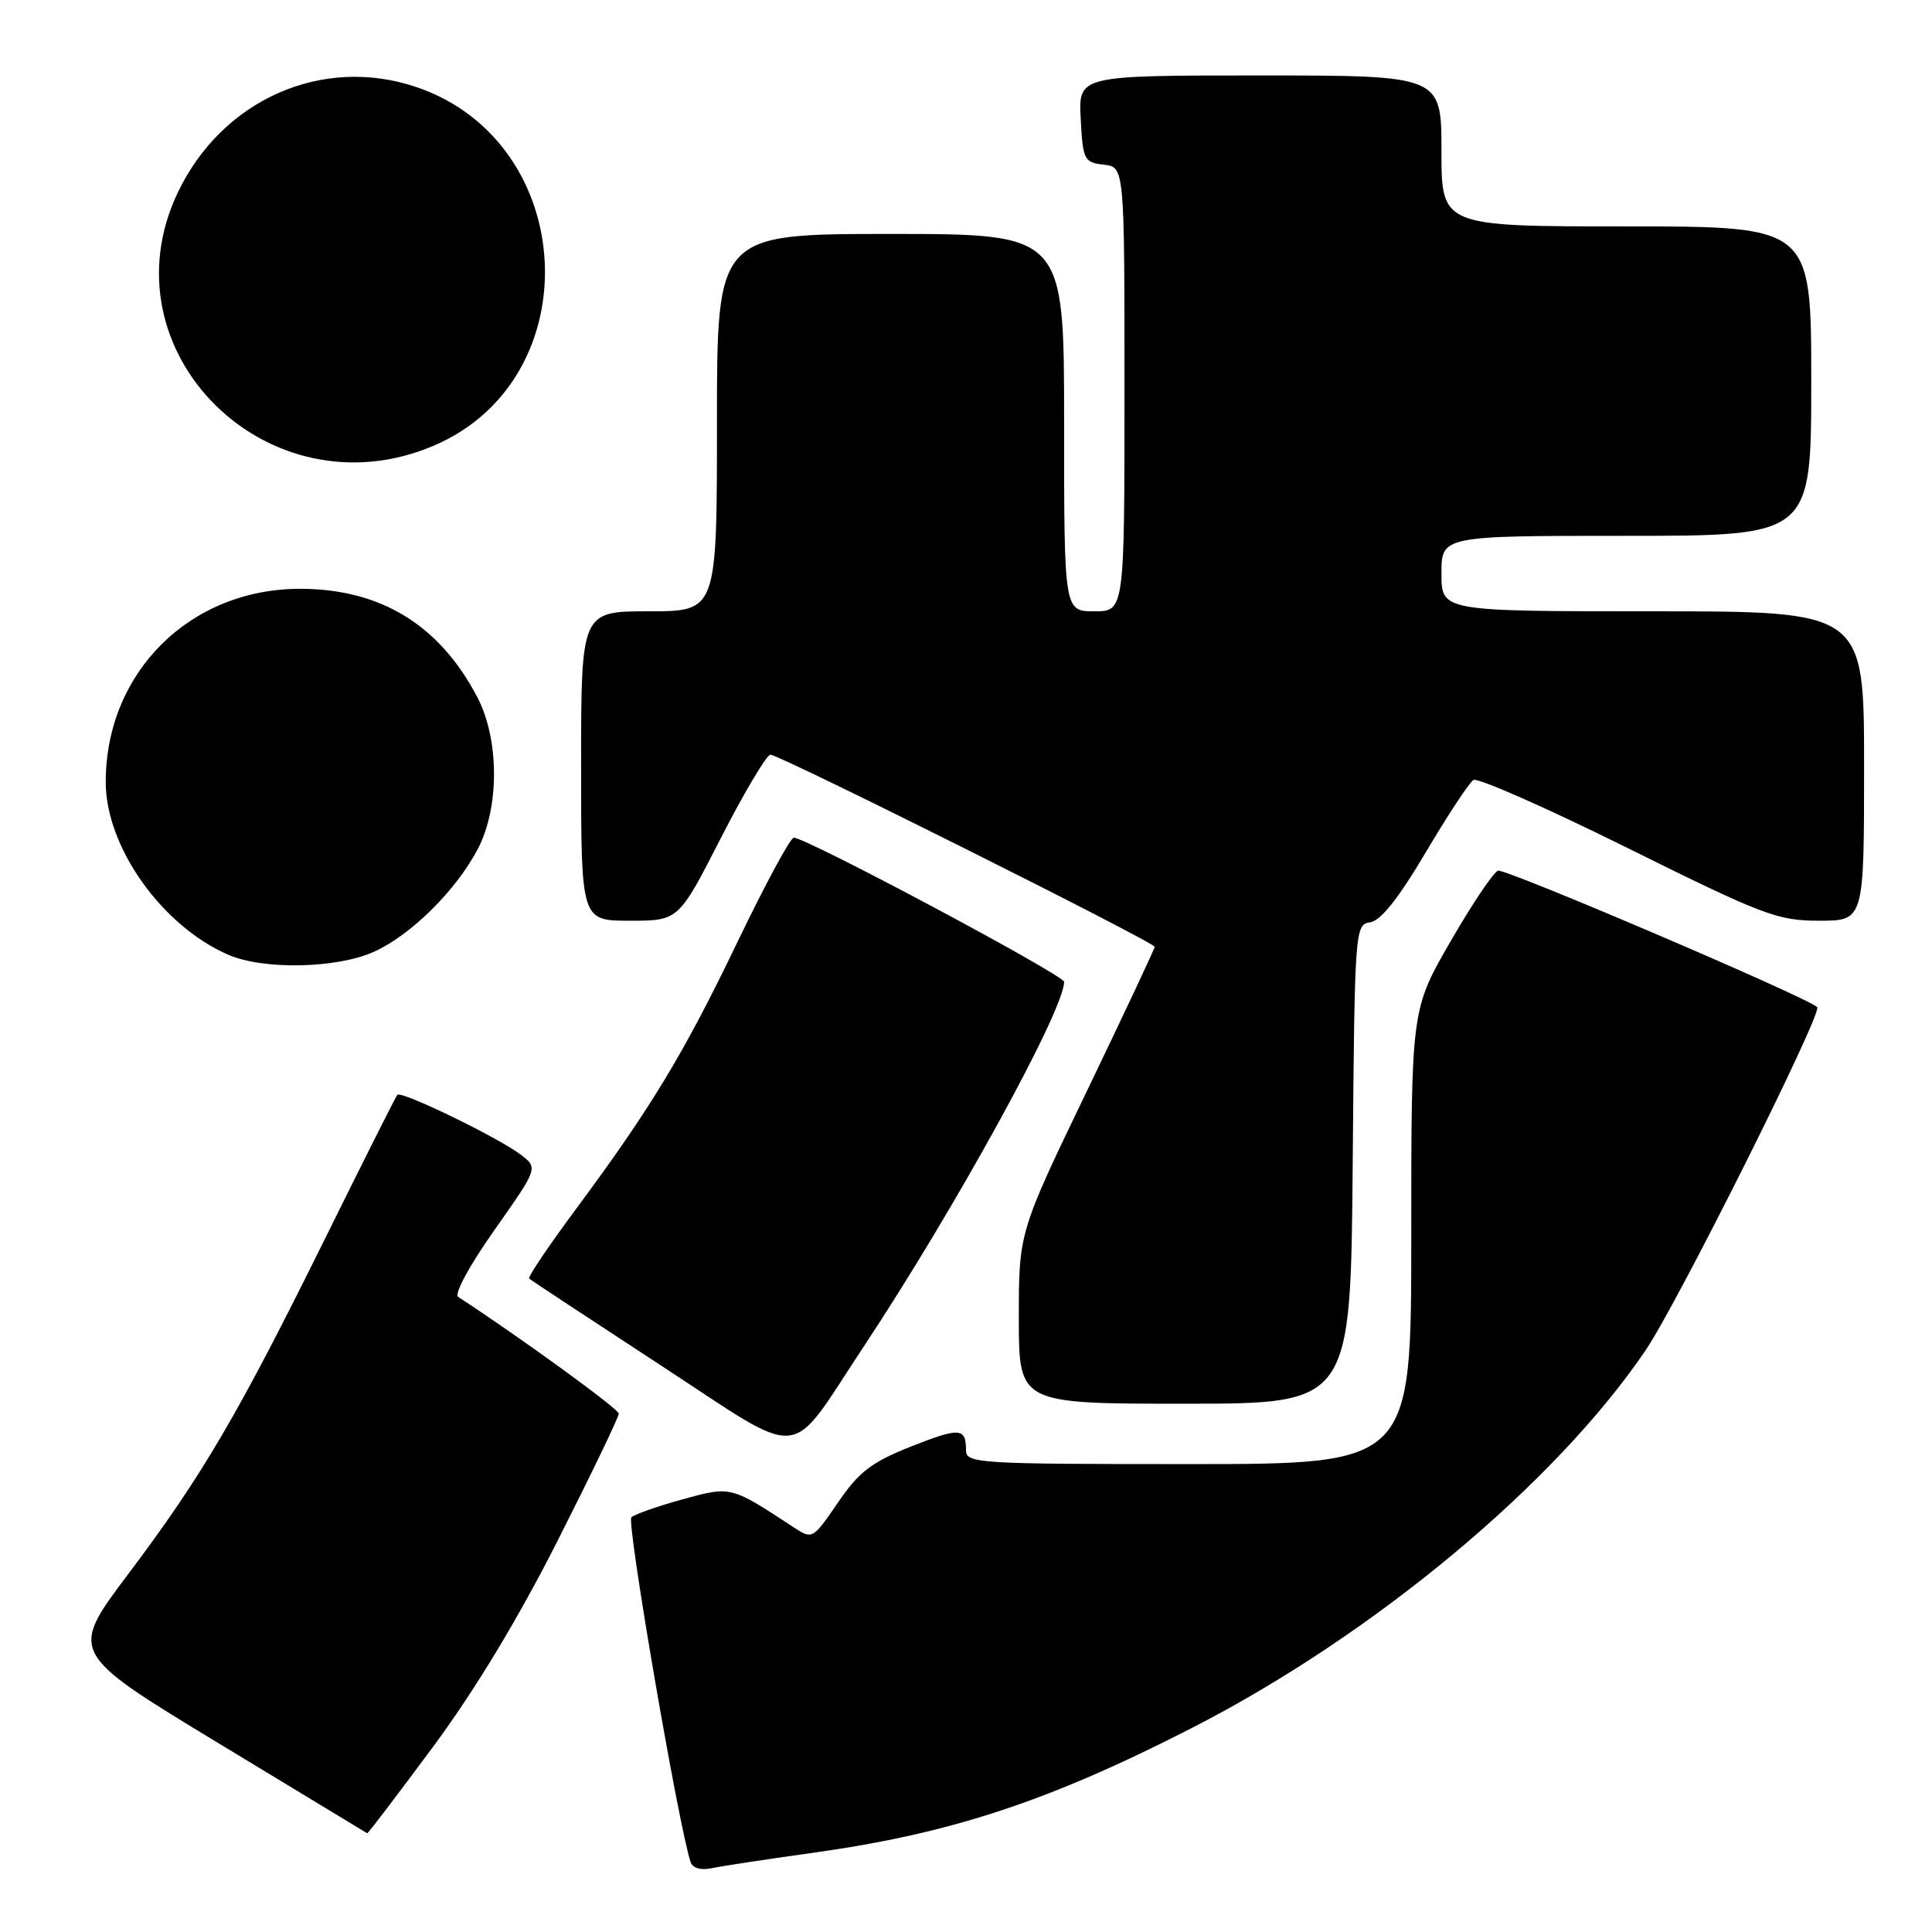 <?xml version="1.0" encoding="UTF-8" standalone="no"?>
<!DOCTYPE svg PUBLIC "-//W3C//DTD SVG 1.1//EN" "http://www.w3.org/Graphics/SVG/1.1/DTD/svg11.dtd" >
<svg xmlns="http://www.w3.org/2000/svg" xmlns:xlink="http://www.w3.org/1999/xlink" version="1.1" viewBox="0 0 256 256">
 <g >
 <path fill="currentColor"
d=" M 107.76 245.50 C 126.03 242.95 138.99 238.67 158.00 228.93 C 182.03 216.61 206.03 196.63 218.04 178.94 C 222.25 172.75 241.53 134.19 240.79 133.45 C 239.49 132.16 199.40 115.02 198.49 115.37 C 197.87 115.60 195.03 119.84 192.18 124.78 C 187.00 133.76 187.00 133.76 187.00 163.88 C 187.00 194.00 187.00 194.00 157.50 194.00 C 129.56 194.00 128.00 193.90 128.00 192.17 C 128.00 189.16 127.18 189.11 120.64 191.70 C 115.46 193.76 113.81 195.03 111.03 199.10 C 107.70 203.97 107.65 204.00 105.17 202.38 C 96.77 196.87 96.89 196.90 90.45 198.67 C 87.18 199.57 84.12 200.64 83.66 201.05 C 82.98 201.64 89.93 242.07 91.52 246.77 C 91.78 247.52 92.90 247.85 94.23 247.56 C 95.48 247.29 101.57 246.36 107.76 245.50 Z  M 57.36 231.49 C 62.92 223.98 68.68 214.45 73.94 204.05 C 78.37 195.29 82.00 187.76 81.99 187.31 C 81.99 186.69 68.67 177.02 60.71 171.85 C 60.14 171.48 62.21 167.67 65.52 162.98 C 71.32 154.75 71.32 154.75 68.96 152.97 C 65.94 150.69 53.16 144.49 52.65 145.07 C 52.44 145.30 48.16 153.82 43.13 164.00 C 31.54 187.46 26.78 195.57 17.01 208.54 C 9.16 218.98 9.16 218.98 28.83 230.91 C 39.65 237.47 48.57 242.87 48.66 242.92 C 48.76 242.96 52.67 237.82 57.36 231.49 Z  M 114.40 178.50 C 126.52 160.21 141.00 133.86 141.00 130.10 C 141.00 129.21 106.86 111.00 105.18 111.00 C 104.73 111.00 101.39 117.19 97.75 124.75 C 90.59 139.65 86.31 146.73 76.26 160.29 C 72.67 165.12 69.91 169.23 70.12 169.42 C 70.33 169.62 78.15 174.77 87.50 180.88 C 106.99 193.61 104.22 193.86 114.40 178.50 Z  M 179.24 154.25 C 179.50 123.07 179.54 122.49 181.56 122.21 C 182.95 122.01 185.33 119.01 188.92 112.94 C 191.84 108.01 194.68 103.69 195.24 103.35 C 195.79 103.01 204.98 107.07 215.67 112.37 C 233.66 121.29 235.54 122.00 241.05 122.00 C 247.00 122.00 247.00 122.00 247.00 101.50 C 247.00 81.00 247.00 81.00 219.00 81.00 C 191.00 81.00 191.00 81.00 191.00 76.00 C 191.00 71.00 191.00 71.00 215.50 71.00 C 240.00 71.00 240.00 71.00 240.00 50.50 C 240.00 30.00 240.00 30.00 215.50 30.00 C 191.00 30.00 191.00 30.00 191.00 20.00 C 191.00 10.00 191.00 10.00 166.95 10.00 C 142.90 10.00 142.90 10.00 143.20 15.75 C 143.48 21.19 143.65 21.52 146.25 21.82 C 149.00 22.13 149.00 22.13 149.00 51.57 C 149.00 81.00 149.00 81.00 145.00 81.00 C 141.00 81.00 141.00 81.00 141.00 56.00 C 141.00 31.00 141.00 31.00 118.00 31.00 C 95.00 31.00 95.00 31.00 95.00 56.00 C 95.00 81.00 95.00 81.00 86.00 81.00 C 77.00 81.00 77.00 81.00 77.00 101.50 C 77.00 122.00 77.00 122.00 83.46 122.00 C 89.92 122.00 89.92 122.00 95.54 111.00 C 98.64 104.95 101.59 100.00 102.09 100.00 C 103.29 100.00 153.00 124.86 153.00 125.46 C 153.00 125.71 148.95 134.33 144.00 144.61 C 135.00 163.30 135.00 163.30 135.00 174.65 C 135.00 186.00 135.00 186.00 156.99 186.00 C 178.97 186.00 178.97 186.00 179.24 154.25 Z  M 49.58 126.10 C 54.48 123.88 60.42 117.99 63.31 112.50 C 66.20 106.99 66.17 97.96 63.24 92.37 C 58.24 82.82 50.48 78.06 39.86 78.02 C 25.22 77.97 14.03 89.04 14.01 103.59 C 13.99 112.19 21.42 122.67 30.24 126.51 C 34.92 128.54 44.66 128.34 49.58 126.10 Z  M 57.51 59.04 C 78.21 50.18 76.69 18.87 55.21 11.55 C 42.73 7.30 29.42 13.19 23.55 25.53 C 13.53 46.61 35.62 68.41 57.51 59.04 Z "/>
</g>
</svg>